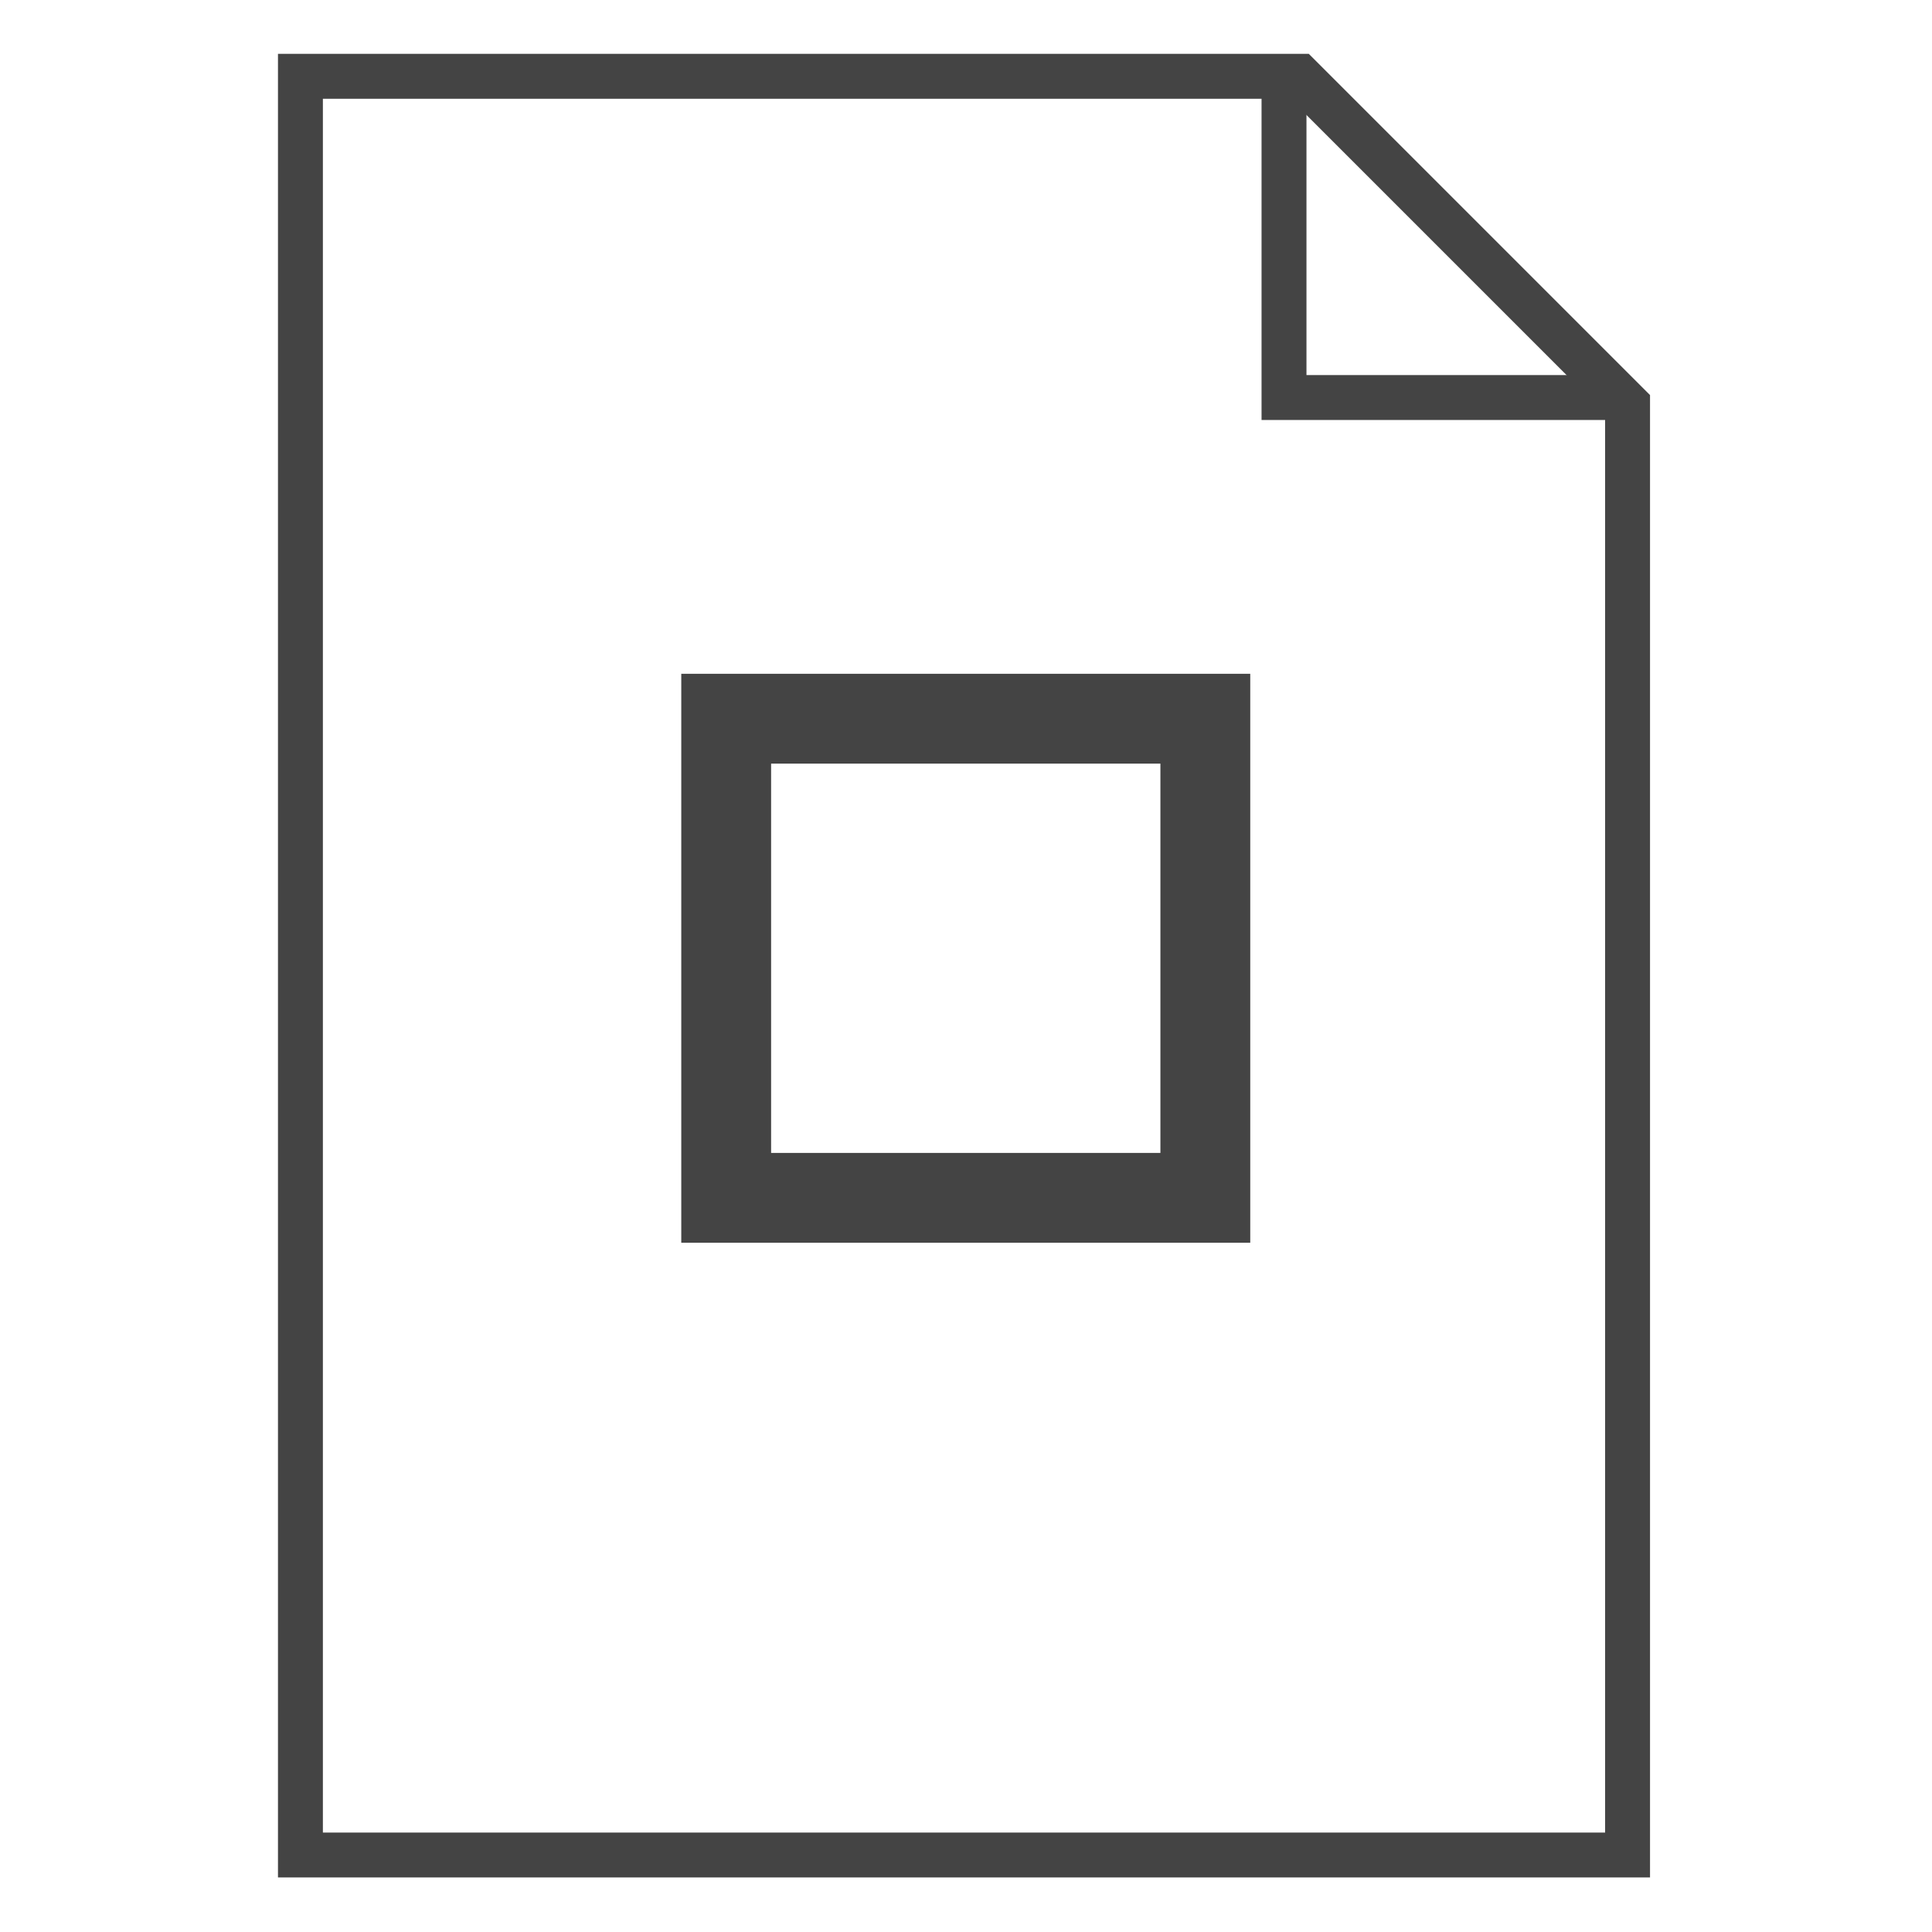 <?xml version='1.0' encoding='UTF-8' standalone='no'?><!-- Created with UBS Icon App (http://www.ubs.com/microsites/iconapp/) --><svg xmlns:svg='http://www.w3.org/2000/svg' xmlns='http://www.w3.org/2000/svg' width='64' height='64' viewBox='0 0 64 64' data-tags='Document Excel'><g transform='translate(0,0)'><path d='M881.6 1003.12h-733.080v-974.36h550.76l182.32 182.32zM172.52 979.12h685.080v-758.12l-168.24-168.24h-516.84z ' transform='translate(0,0) scale(0.062,0.062)' fill='#444444' style='undefined'></path><path d='M668 664h-304v-304h304zM412 616h208v-208h-208z ' transform='translate(0,0) scale(0.062,0.062)' fill='#444444' style='undefined'></path><path d='M861.6 224.4h-187.56v-187.56h24v163.56h163.56v24z ' transform='translate(0,0) scale(0.062,0.062)' fill='#444444' style='undefined'></path></g></svg>